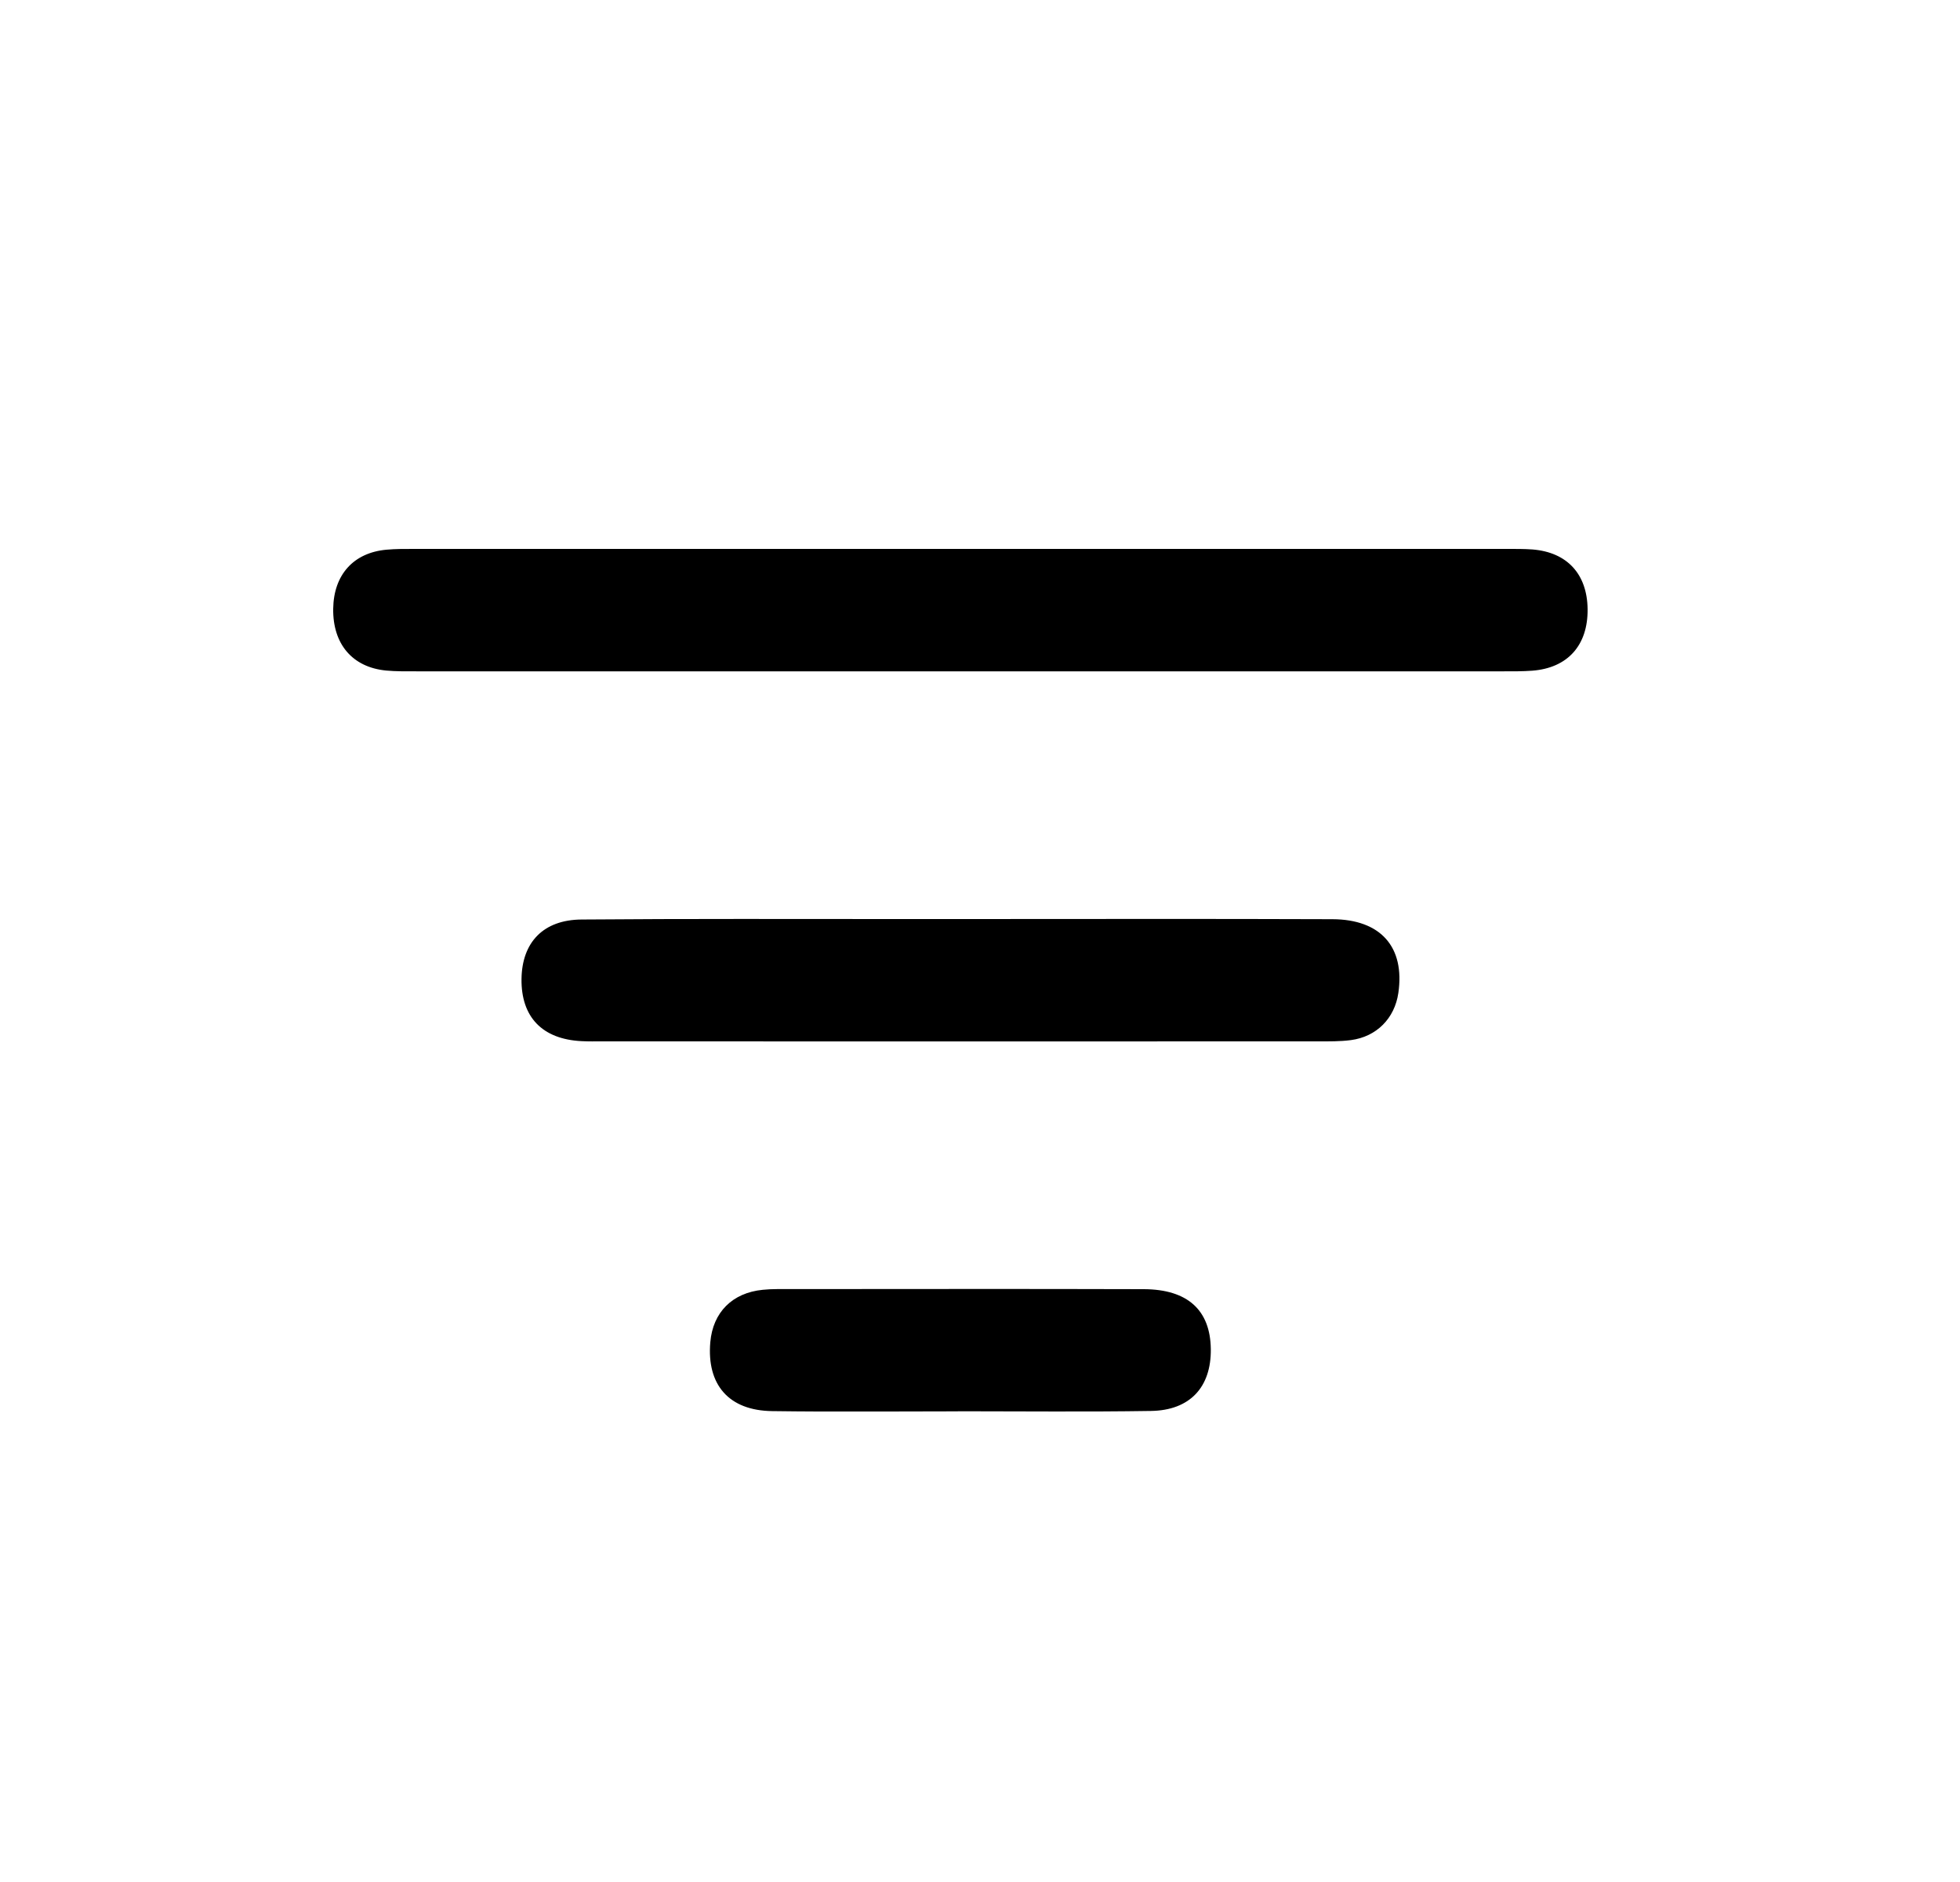 <svg width="25" height="24" viewBox="0 0 25 24" fill="none" xmlns="http://www.w3.org/2000/svg">
<g clip-path="url(#clip0_143_4090)">
<path d="M12.218 8.561C9.917 8.561 7.615 8.561 5.314 8.561C5.184 8.561 5.053 8.563 4.924 8.551C4.495 8.509 4.244 8.214 4.25 7.763C4.256 7.331 4.507 7.049 4.928 7.01C5.048 6.999 5.168 7 5.288 7C9.931 7 14.574 7 19.217 7C19.327 7 19.438 6.999 19.547 7.007C19.989 7.042 20.245 7.321 20.25 7.768C20.255 8.229 19.996 8.519 19.543 8.553C19.423 8.562 19.302 8.561 19.183 8.561C16.861 8.561 14.54 8.561 12.219 8.561L12.218 8.561Z" fill="black"/>
<path d="M12.281 11.72C13.852 11.72 15.423 11.716 16.994 11.722C17.613 11.724 17.921 12.078 17.836 12.663C17.789 12.986 17.559 13.221 17.23 13.264C17.092 13.282 16.951 13.28 16.811 13.28C13.769 13.281 10.728 13.281 7.687 13.28C7.596 13.28 7.506 13.282 7.416 13.277C6.917 13.252 6.646 12.97 6.652 12.484C6.658 12.017 6.93 11.729 7.419 11.726C8.769 11.715 10.12 11.72 11.47 11.72C11.741 11.72 12.011 11.72 12.281 11.72H12.281Z" fill="black"/>
<path d="M12.219 17.998C11.429 17.998 10.639 18.006 9.849 17.995C9.296 17.988 9.013 17.659 9.06 17.116C9.093 16.735 9.341 16.486 9.729 16.448C9.789 16.442 9.849 16.439 9.909 16.439C11.469 16.439 13.029 16.435 14.589 16.44C15.149 16.442 15.438 16.708 15.444 17.204C15.45 17.689 15.178 17.986 14.68 17.993C13.86 18.006 13.039 17.997 12.219 17.997V17.998Z" fill="black"/>
</g>
<defs>
<clipPath id="clip0_143_4090">
<rect width="16" height="11" fill="white" transform="translate(4.25 7)"/>
</clipPath>
</defs>
</svg>
